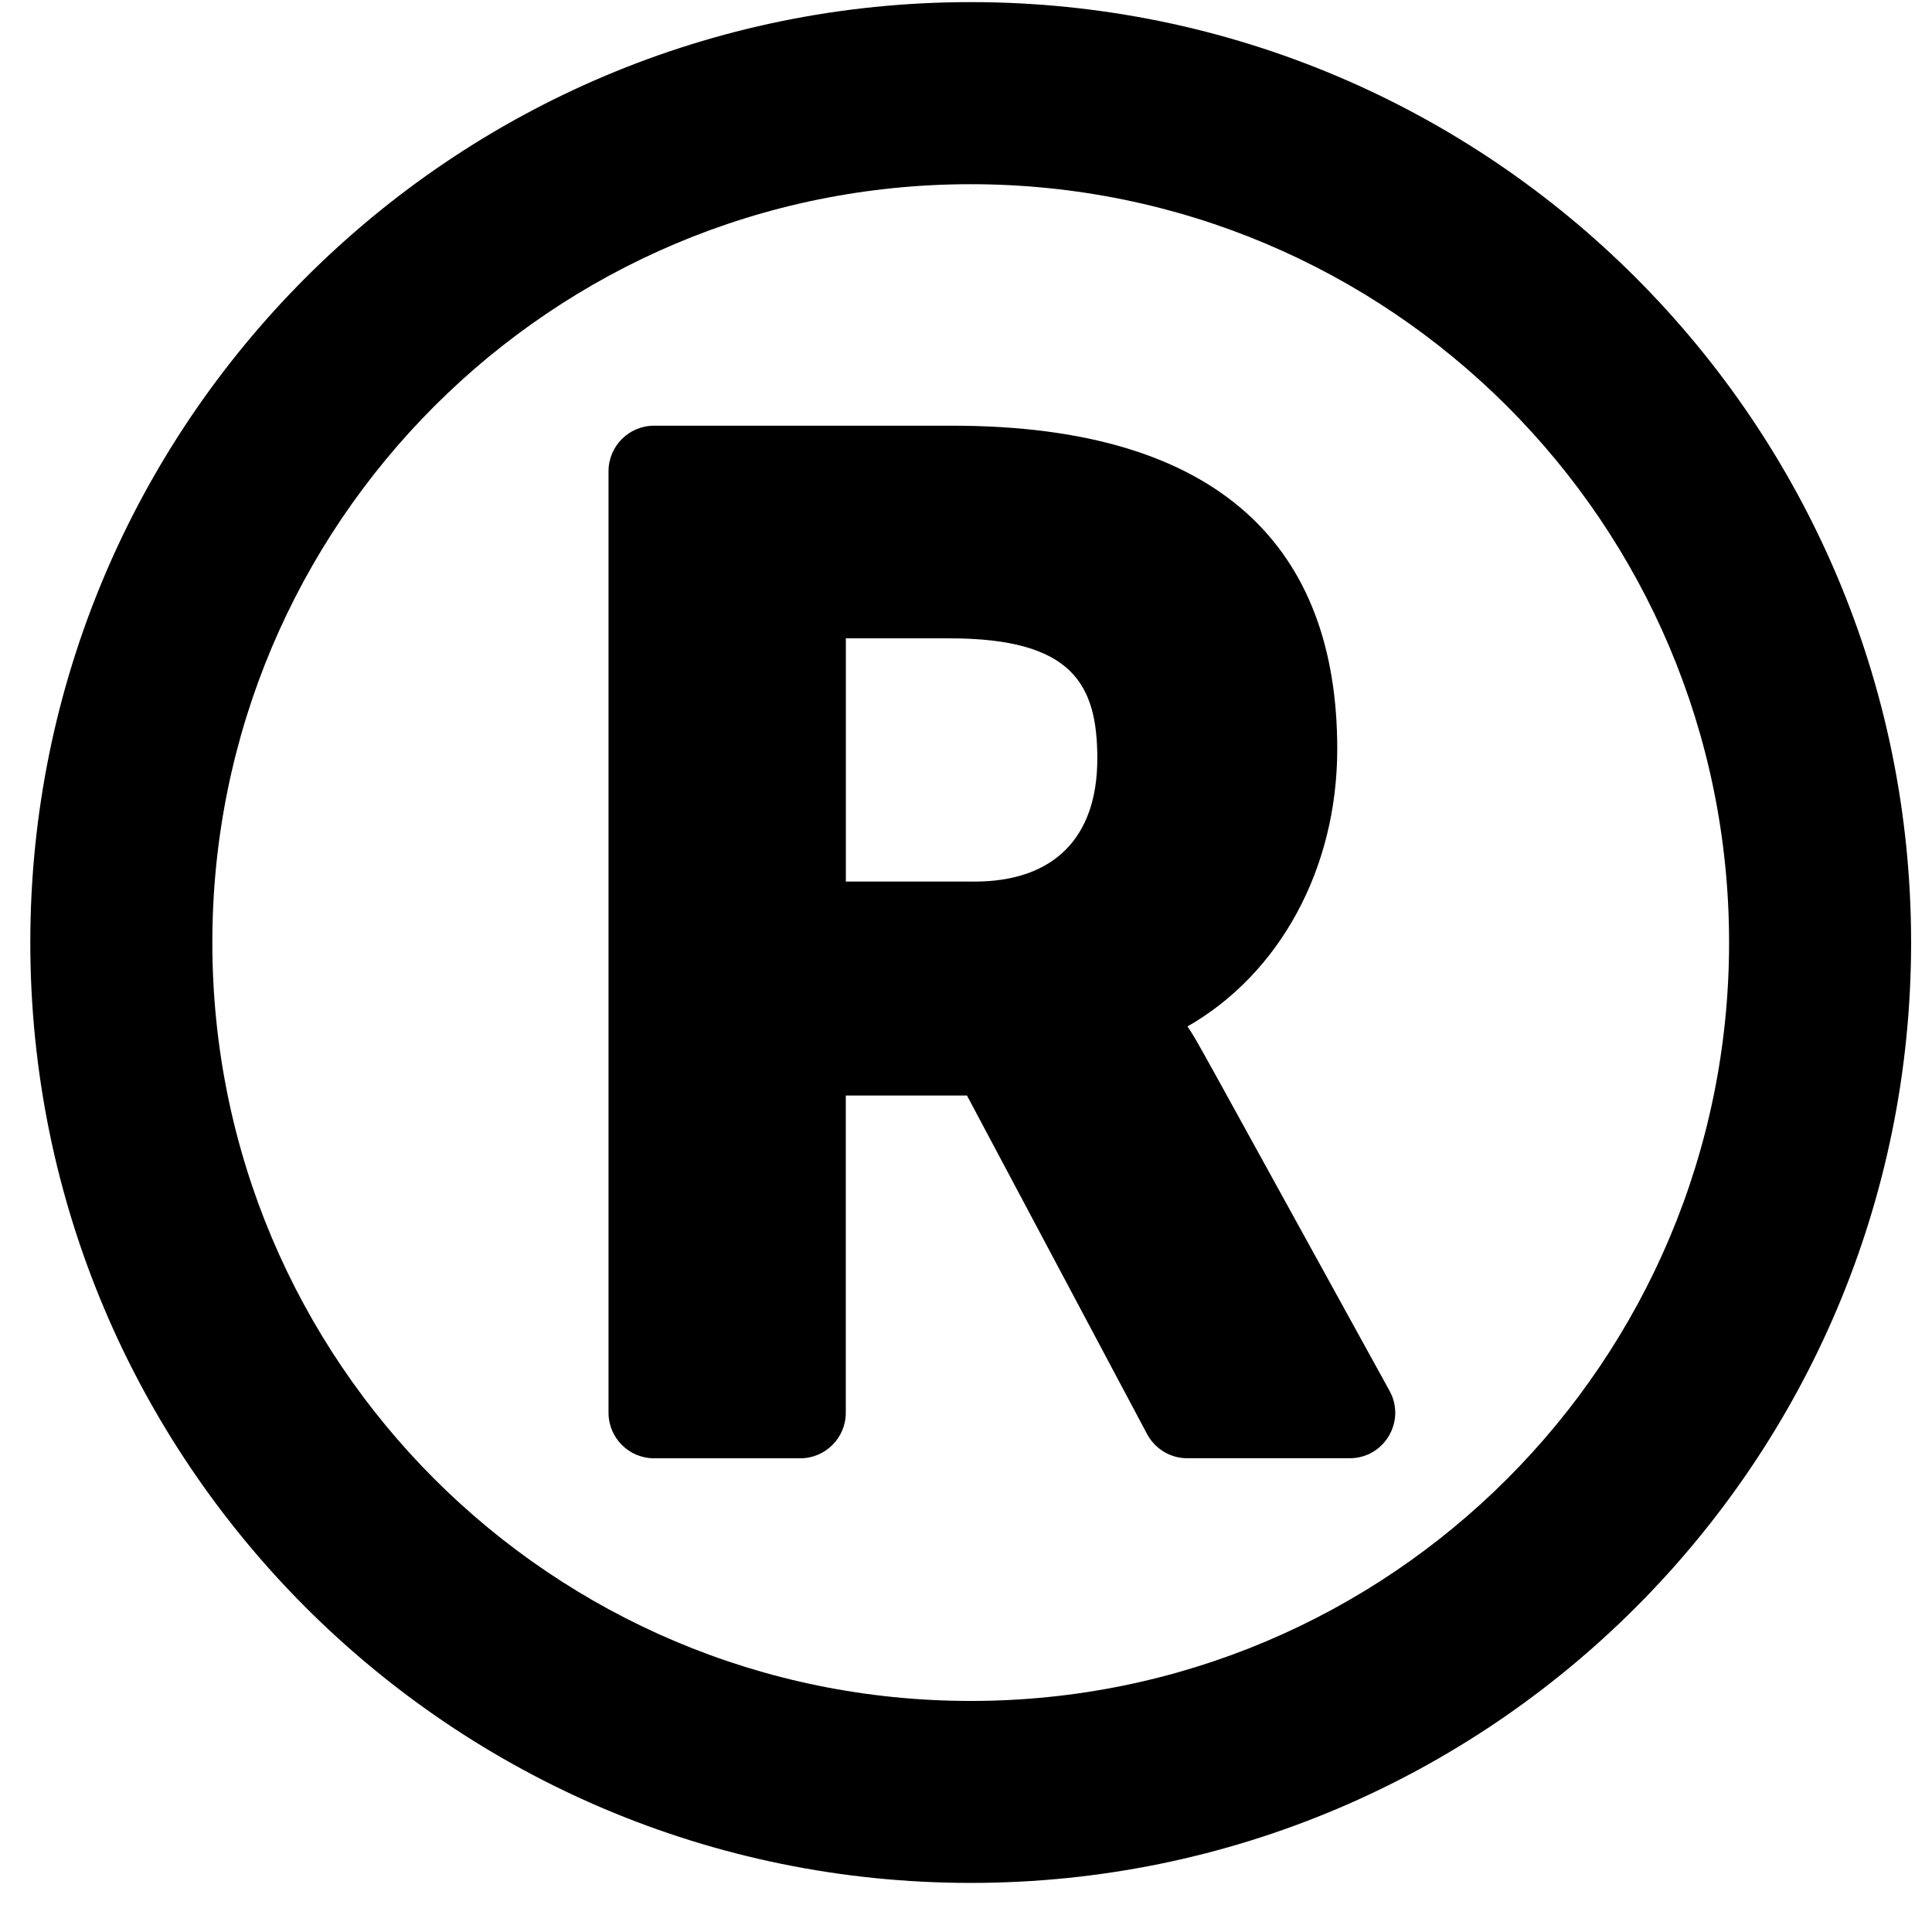<!-- Generated by IcoMoon.io -->
<svg version="1.1" xmlns="http://www.w3.org/2000/svg" width="32" height="32" viewBox="0 0 32 32">
<title>registered</title>
<path d="M16.078 0.035c-8.602 0-15.576 6.974-15.576 15.576s6.974 15.576 15.576 15.576 15.576-6.974 15.576-15.576-6.974-15.576-15.576-15.576zM16.078 28.173c-6.942 0-12.561-5.618-12.561-12.561 0-6.942 5.618-12.561 12.561-12.561 6.942 0 12.561 5.618 12.561 12.561 0 6.942-5.618 12.561-12.561 12.561zM23.015 23.036c-3.332-6.047-3.156-5.745-3.346-6.035 1.524-0.872 2.48-2.61 2.48-4.596 0-3.298-1.9-5.354-6.375-5.354h-4.941c-0.416 0-0.754 0.338-0.754 0.754v15.595c0 0.416 0.338 0.754 0.754 0.754h2.422c0.416 0 0.754-0.338 0.754-0.754v-5.255h2.007l2.984 5.609c0.129 0.239 0.378 0.399 0.665 0.399 0 0 0.001 0 0.001 0h2.689c0.574 0 0.937-0.615 0.66-1.117zM16.137 14.601h-2.127v-4.028h1.72c2.036 0 2.445 0.762 2.445 1.992-0 1.313-0.723 2.037-2.037 2.037z"></path>
</svg>
